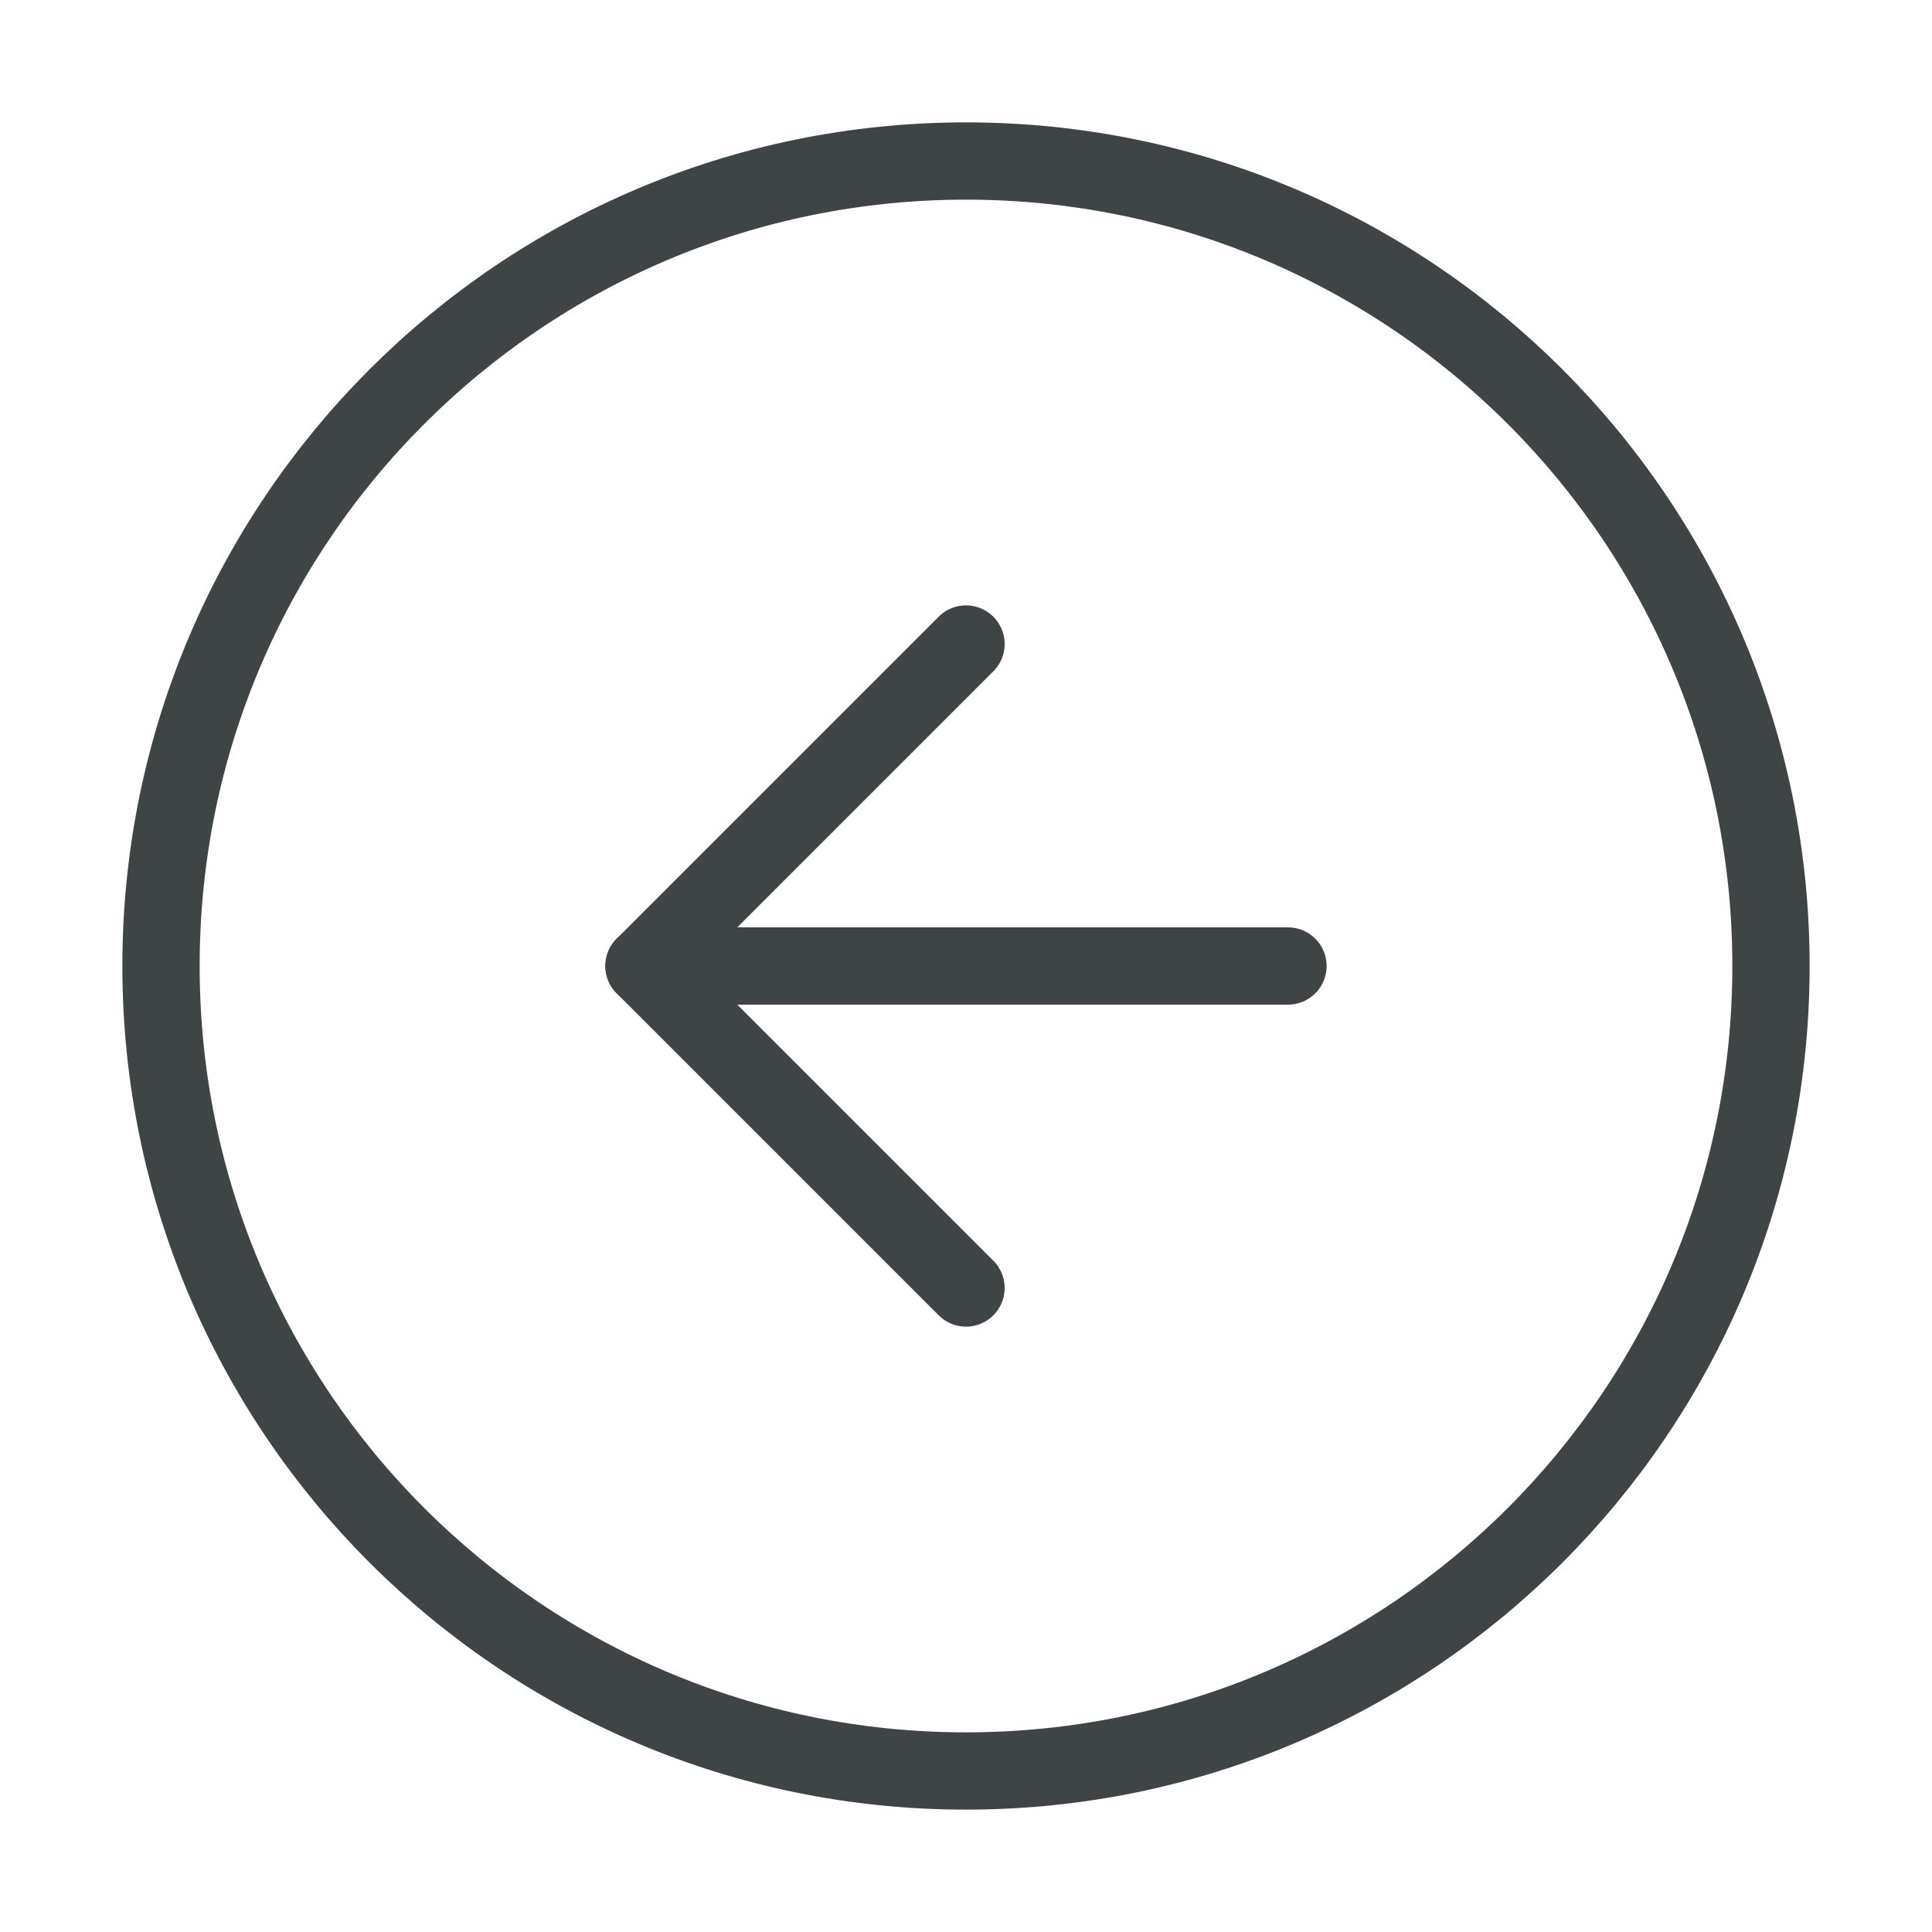 <svg width="50" height="50" viewBox="0 0 50 50" fill="none" xmlns="http://www.w3.org/2000/svg">
<path d="M25 45.833C36.506 45.833 45.833 36.506 45.833 25C45.833 13.494 36.506 4.167 25 4.167C13.494 4.167 4.167 13.494 4.167 25C4.167 36.506 13.494 45.833 25 45.833Z" stroke="#3F4444" stroke-width="2" stroke-linecap="round" stroke-linejoin="round"/>
<path d="M25 16.667L16.667 25L25 33.333" stroke="#3F4444" stroke-width="2" stroke-linecap="round" stroke-linejoin="round"/>
<path d="M33.333 25H16.667" stroke="#3F4444" stroke-width="2" stroke-linecap="round" stroke-linejoin="round"/>
</svg>
